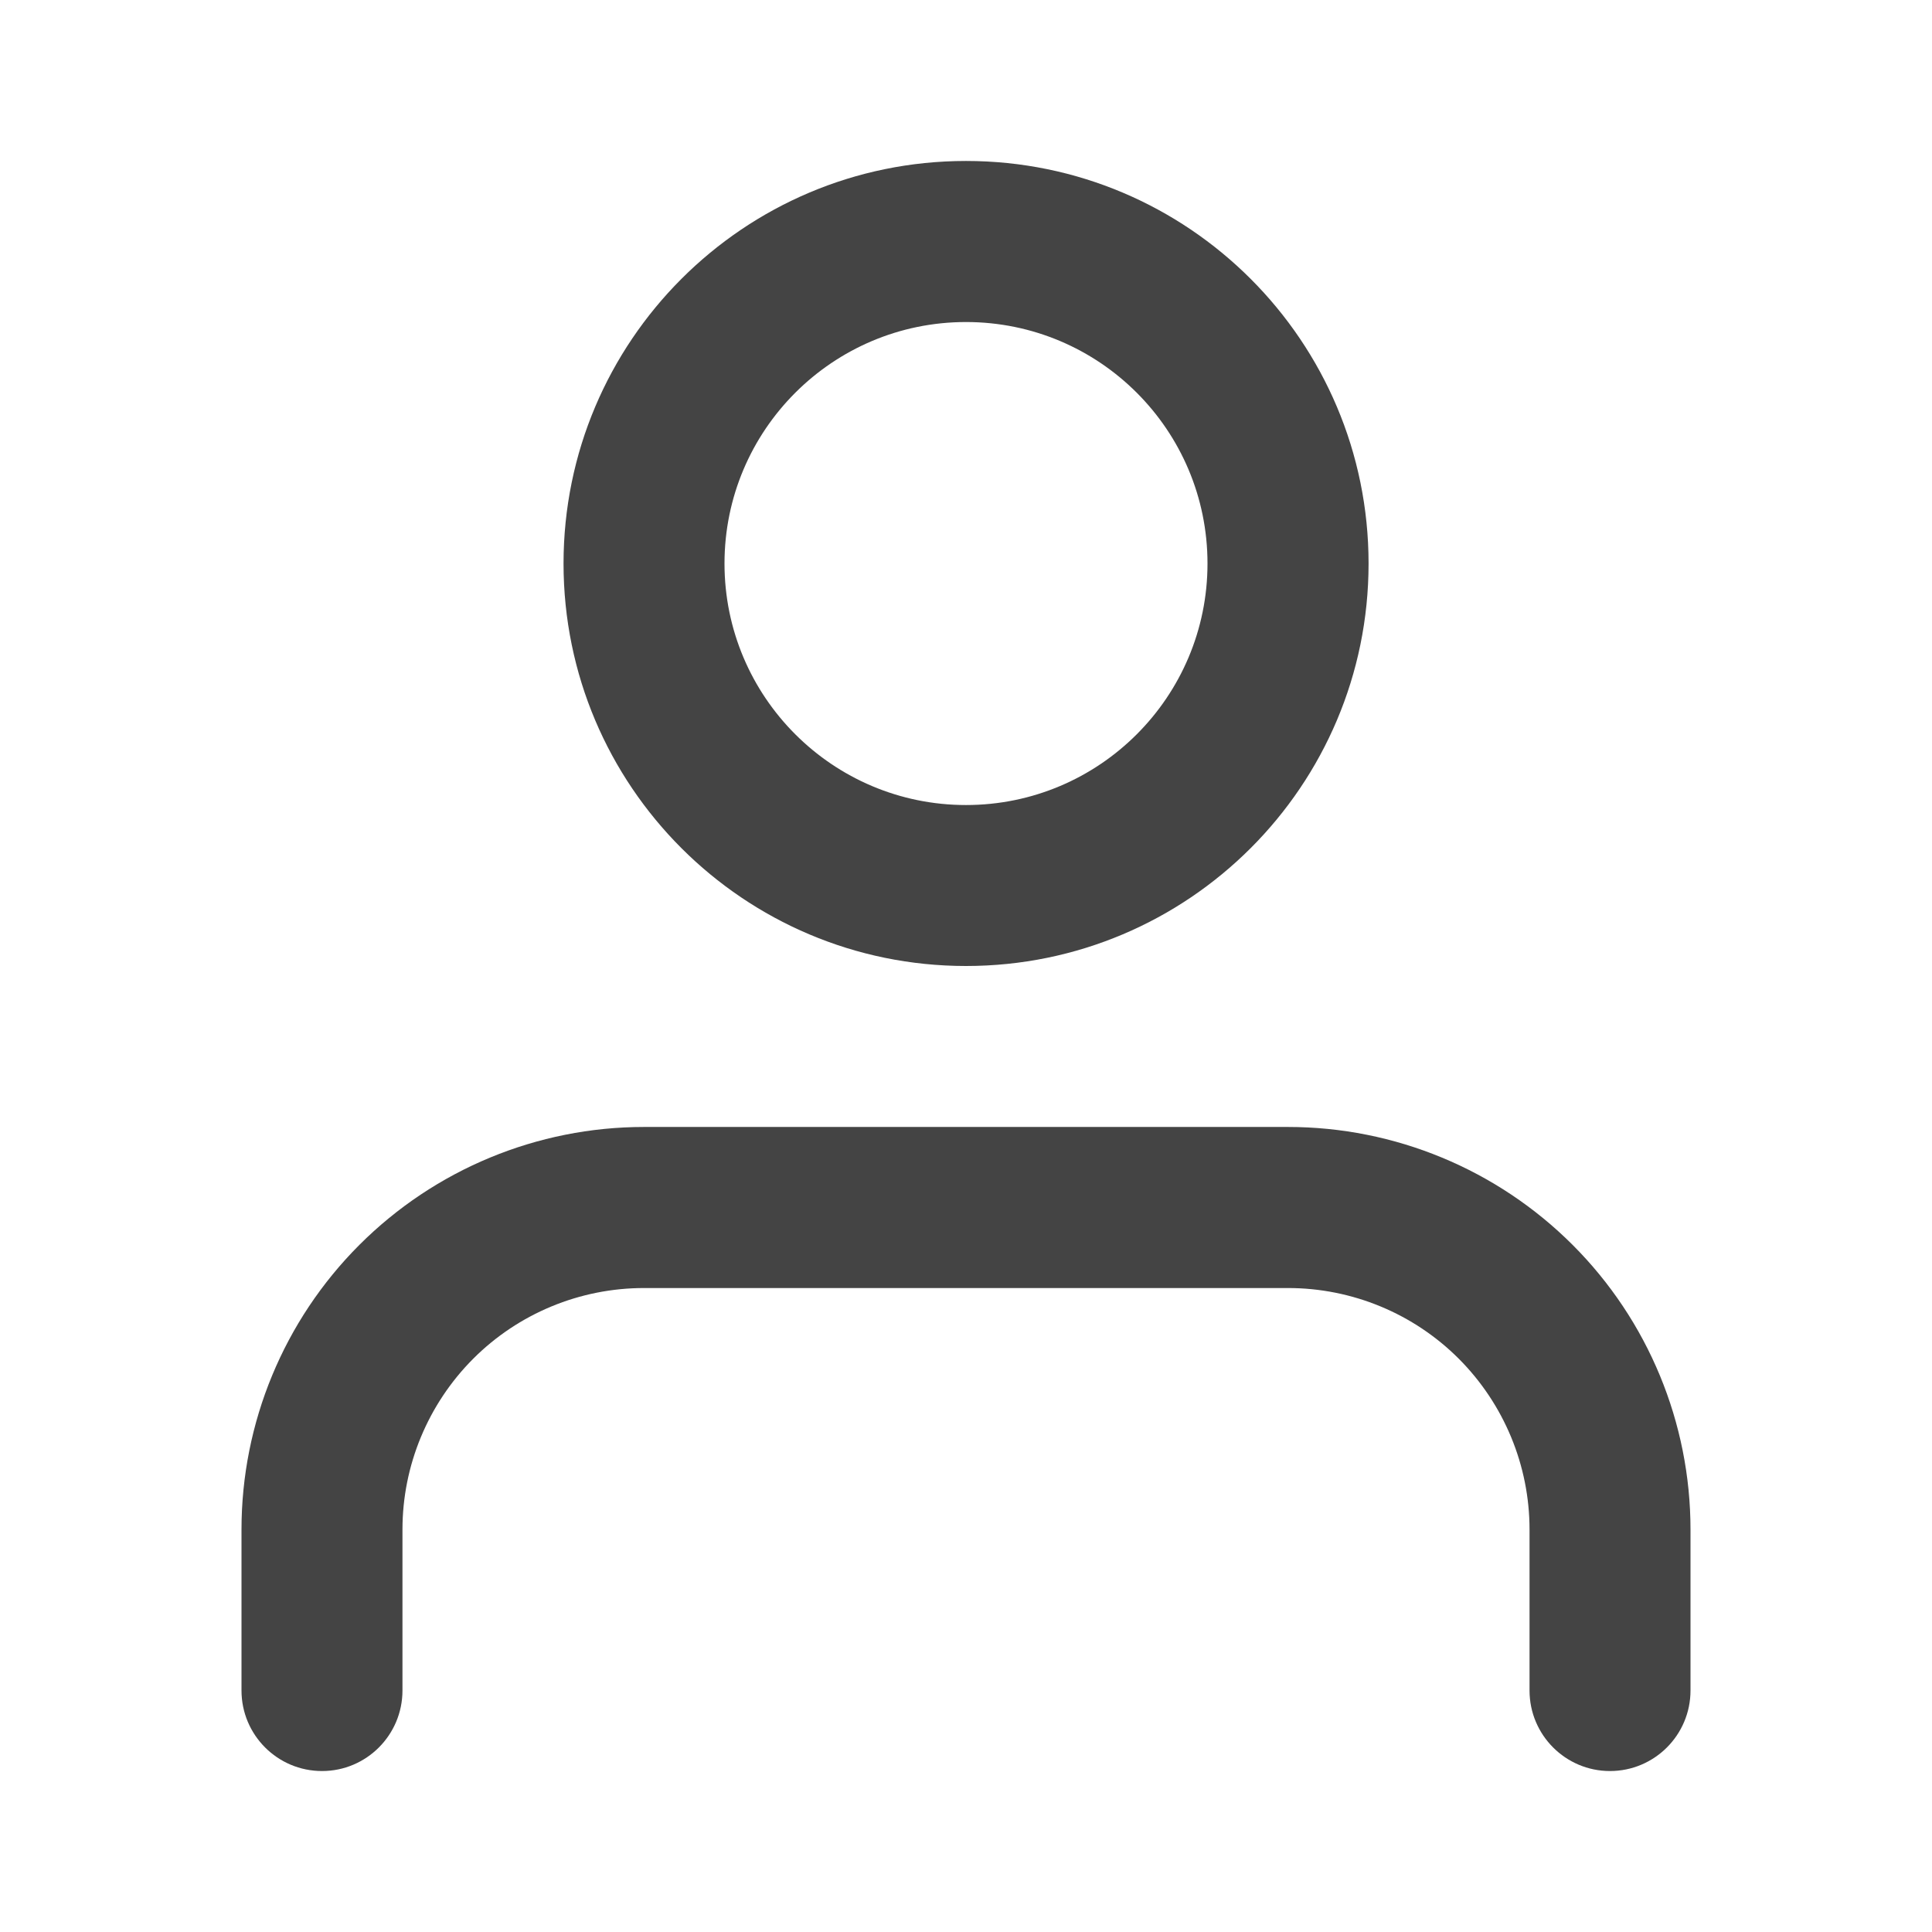 <svg width="19" height="19" viewBox="0 0 19 19" fill="none" xmlns="http://www.w3.org/2000/svg">
<path fill-rule="evenodd" clip-rule="evenodd" d="M3.534 12.243C4.277 11.5 5.284 11.083 6.333 11.083H12.667C13.716 11.083 14.723 11.5 15.466 12.243C16.208 12.985 16.625 13.992 16.625 15.042V16.625C16.625 17.062 16.271 17.417 15.833 17.417C15.396 17.417 15.042 17.062 15.042 16.625V15.042C15.042 14.412 14.791 13.808 14.346 13.362C13.901 12.917 13.297 12.667 12.667 12.667H6.333C5.703 12.667 5.099 12.917 4.654 13.362C4.209 13.808 3.958 14.412 3.958 15.042V16.625C3.958 17.062 3.604 17.417 3.167 17.417C2.729 17.417 2.375 17.062 2.375 16.625V15.042C2.375 13.992 2.792 12.985 3.534 12.243Z" fill="#444444"/>
<path fill-rule="evenodd" clip-rule="evenodd" d="M9.5 3.167C8.189 3.167 7.125 4.23 7.125 5.542C7.125 6.853 8.189 7.917 9.5 7.917C10.812 7.917 11.875 6.853 11.875 5.542C11.875 4.23 10.812 3.167 9.5 3.167ZM5.542 5.542C5.542 3.356 7.314 1.583 9.5 1.583C11.687 1.583 13.459 3.356 13.459 5.542C13.459 7.728 11.687 9.5 9.5 9.5C7.314 9.5 5.542 7.728 5.542 5.542Z" fill="#444444"/>
</svg>
